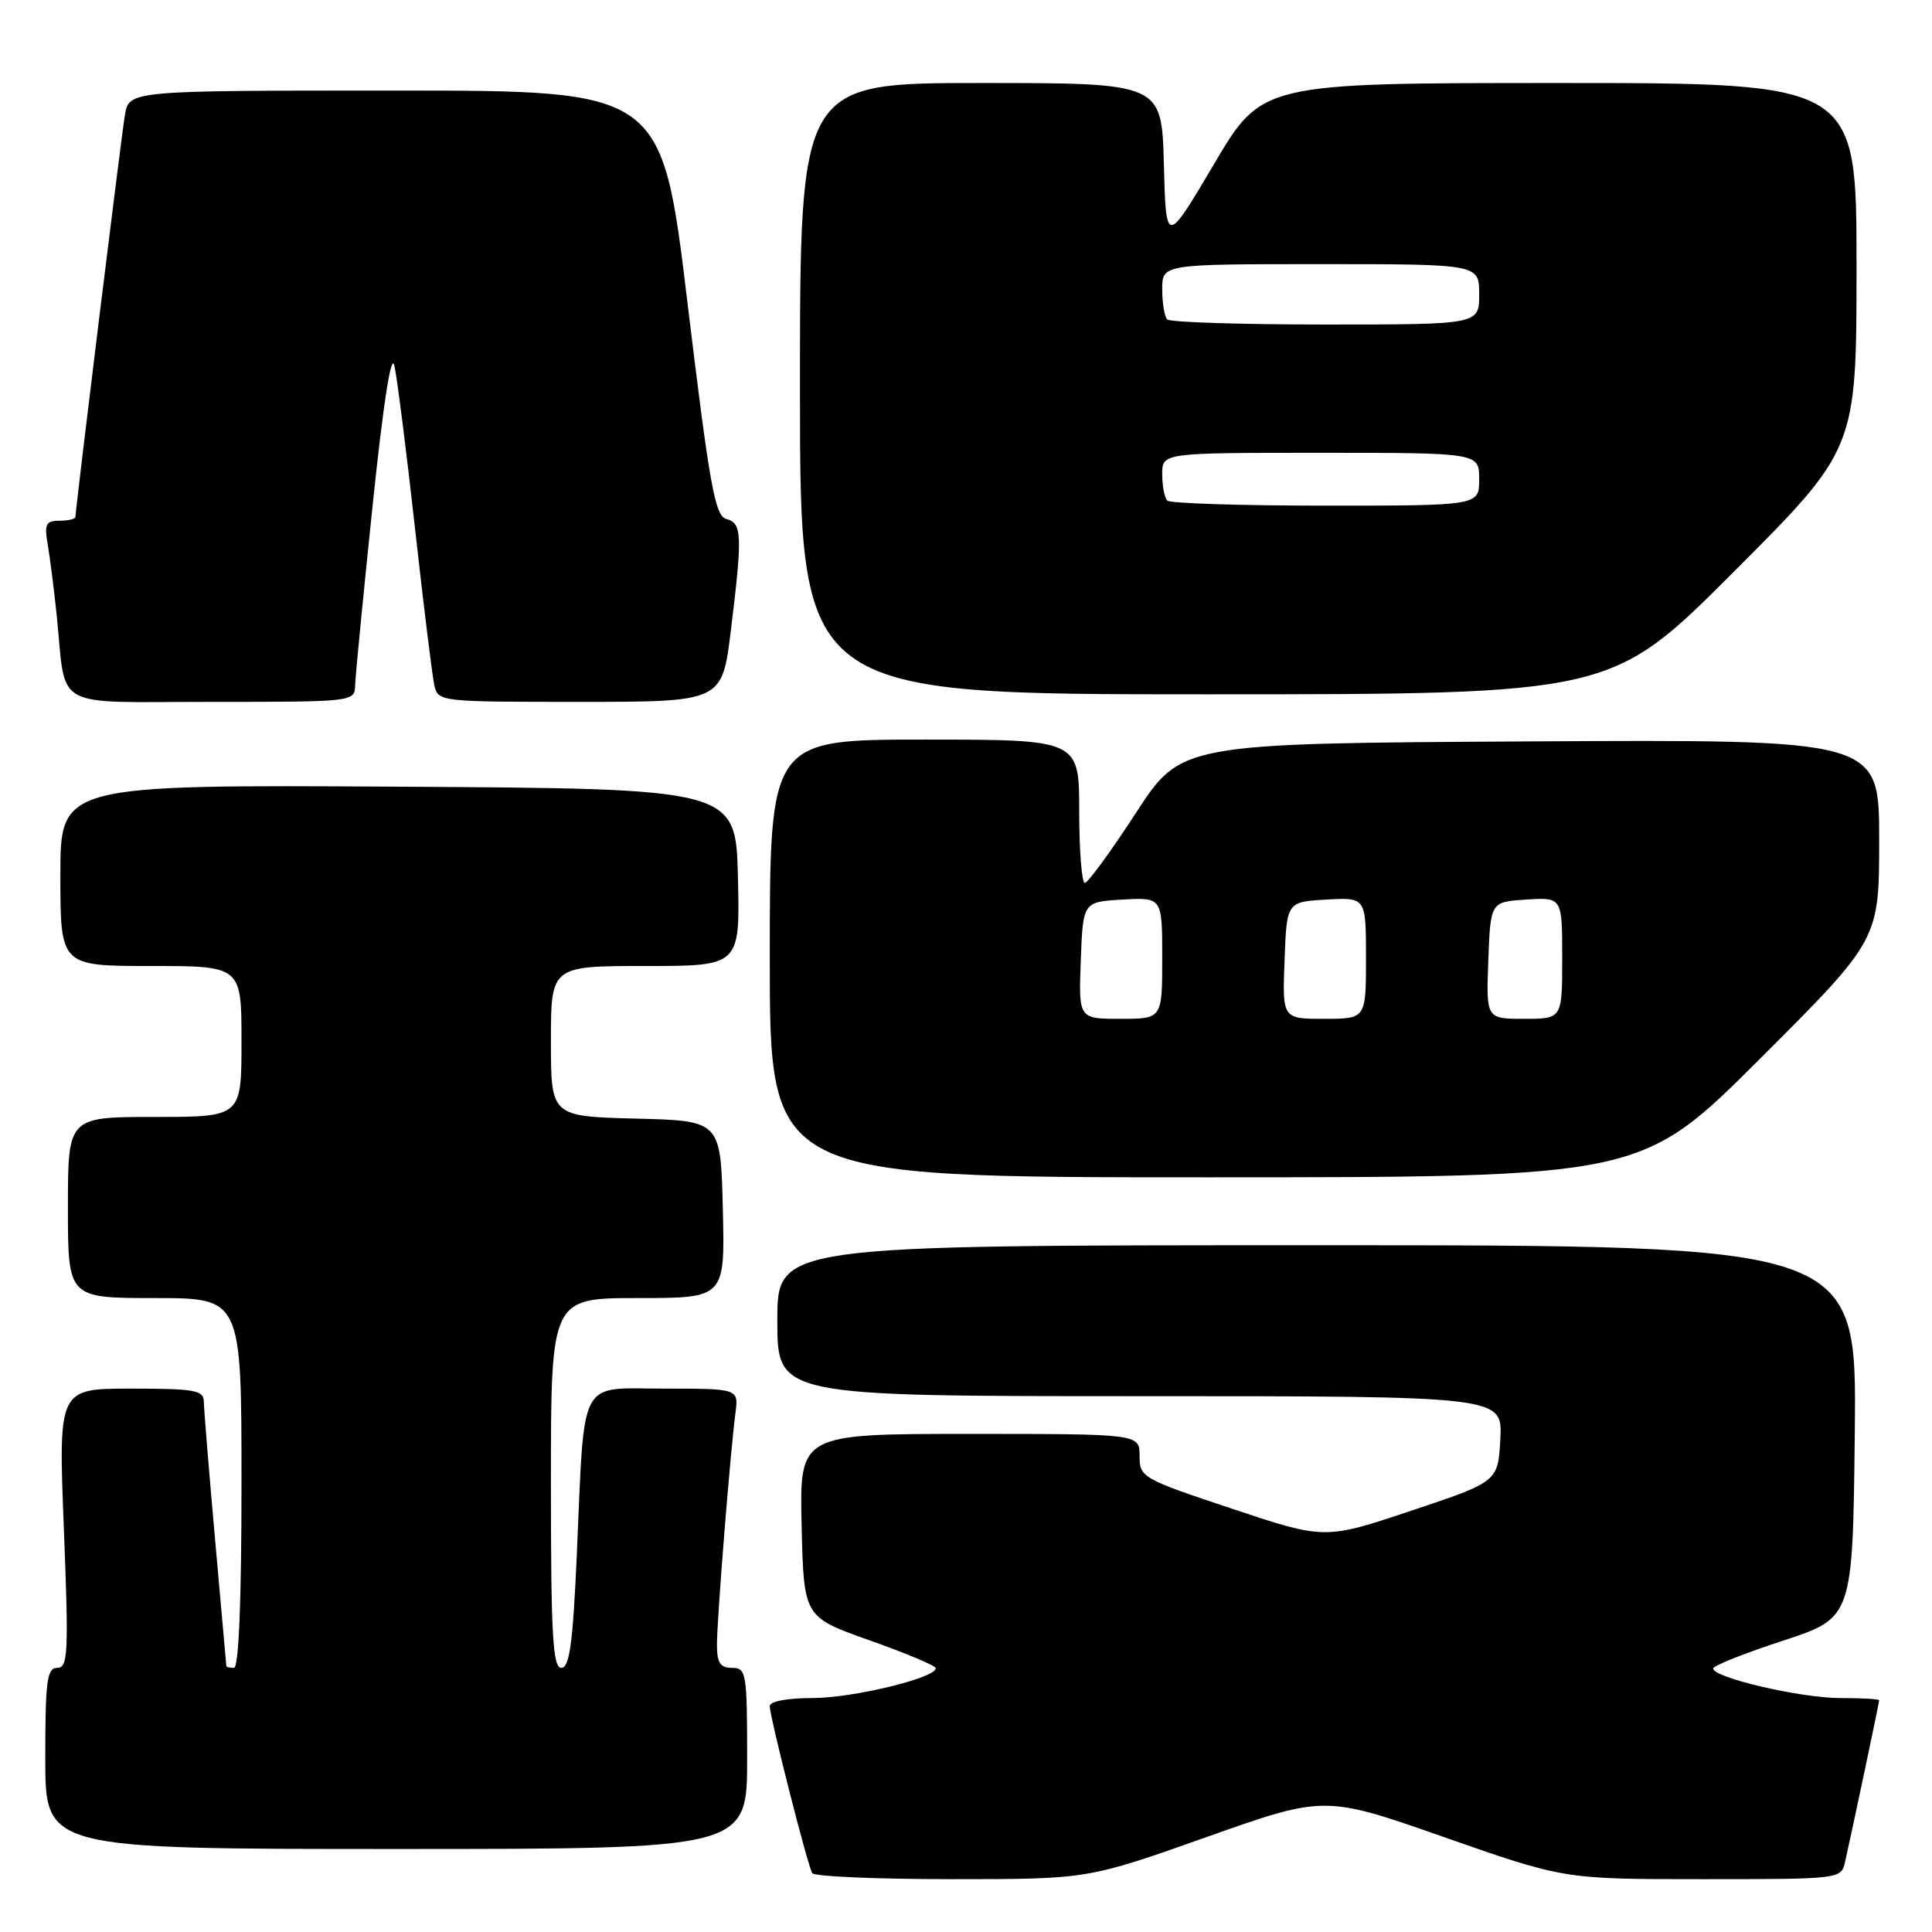 <?xml version="1.0" encoding="UTF-8" standalone="no"?>
<!DOCTYPE svg PUBLIC "-//W3C//DTD SVG 1.1//EN" "http://www.w3.org/Graphics/SVG/1.1/DTD/svg11.dtd" >
<svg xmlns="http://www.w3.org/2000/svg" xmlns:xlink="http://www.w3.org/1999/xlink" version="1.1" viewBox="0 0 256 256">
 <g >
 <path fill="currentColor"
d=" M 159.82 243.44 C 175.51 237.88 175.51 237.88 191.38 243.44 C 207.24 249.00 207.24 249.00 225.60 249.00 C 243.82 249.00 243.97 248.98 244.47 246.75 C 245.40 242.65 249.00 225.60 249.00 225.30 C 249.00 225.13 246.67 225.00 243.82 225.00 C 238.59 225.00 227.00 222.30 227.00 221.08 C 227.00 220.72 231.16 219.06 236.25 217.40 C 245.50 214.37 245.50 214.37 245.77 189.69 C 246.03 165.00 246.03 165.00 174.52 165.00 C 103.00 165.00 103.00 165.00 103.00 175.00 C 103.00 185.00 103.00 185.00 151.05 185.00 C 199.10 185.00 199.10 185.00 198.80 190.67 C 198.50 196.33 198.50 196.33 187.02 200.17 C 175.53 204.01 175.53 204.01 163.27 199.92 C 151.32 195.94 151.00 195.76 151.00 192.92 C 151.00 190.00 151.00 190.00 128.47 190.00 C 105.94 190.00 105.94 190.00 106.22 202.14 C 106.50 214.27 106.50 214.27 115.25 217.36 C 120.06 219.07 124.00 220.72 124.00 221.05 C 124.00 222.34 112.99 225.00 107.66 225.00 C 104.31 225.00 102.00 225.44 102.00 226.07 C 102.00 227.50 107.01 247.21 107.63 248.21 C 107.90 248.64 116.22 249.00 126.12 249.00 C 144.13 249.00 144.13 249.00 159.82 243.44 Z  M 99.00 233.00 C 99.00 221.67 98.89 221.00 97.00 221.00 C 95.43 221.00 95.00 220.33 95.00 217.92 C 95.00 214.56 96.76 192.48 97.45 187.25 C 97.87 184.00 97.87 184.00 88.03 184.00 C 76.49 184.00 77.49 182.08 76.42 206.25 C 75.90 217.80 75.46 221.00 74.38 221.00 C 73.24 221.00 73.00 216.66 73.00 196.50 C 73.00 172.00 73.00 172.00 84.53 172.00 C 96.06 172.00 96.06 172.00 95.78 160.25 C 95.50 148.50 95.50 148.50 84.25 148.22 C 73.00 147.93 73.00 147.93 73.00 137.97 C 73.00 128.00 73.00 128.00 85.53 128.00 C 98.06 128.00 98.06 128.00 97.78 116.25 C 97.50 104.50 97.50 104.50 52.75 104.24 C 8.00 103.98 8.00 103.98 8.00 115.99 C 8.00 128.00 8.00 128.00 20.00 128.00 C 32.00 128.00 32.00 128.00 32.00 138.00 C 32.00 148.00 32.00 148.00 20.50 148.00 C 9.00 148.00 9.00 148.00 9.00 160.00 C 9.00 172.00 9.00 172.00 20.50 172.00 C 32.00 172.00 32.00 172.00 32.00 196.50 C 32.00 212.17 31.64 221.00 31.00 221.00 C 30.45 221.00 29.99 220.89 29.99 220.75 C 29.98 220.61 29.31 213.07 28.50 204.00 C 27.69 194.93 27.02 186.71 27.01 185.75 C 27.00 184.21 25.87 184.00 17.37 184.00 C 7.73 184.00 7.73 184.00 8.46 202.50 C 9.11 219.06 9.02 221.00 7.59 221.00 C 6.22 221.00 6.00 222.69 6.00 233.00 C 6.00 245.00 6.00 245.00 52.50 245.00 C 99.00 245.00 99.00 245.00 99.00 233.00 Z  M 233.24 140.26 C 249.00 124.52 249.00 124.52 249.00 111.25 C 249.00 97.98 249.00 97.98 202.75 98.24 C 156.50 98.50 156.50 98.50 150.50 107.74 C 147.20 112.81 144.16 116.98 143.75 116.99 C 143.34 116.99 143.00 112.72 143.00 107.50 C 143.00 98.00 143.00 98.00 122.50 98.00 C 102.00 98.00 102.00 98.00 102.00 127.00 C 102.00 156.00 102.00 156.00 159.74 156.00 C 217.48 156.00 217.48 156.00 233.24 140.26 Z  M 47.06 90.75 C 47.10 89.51 48.14 78.83 49.37 67.00 C 50.83 53.07 51.85 46.56 52.27 48.50 C 52.63 50.15 53.86 59.83 54.99 70.00 C 56.12 80.17 57.27 89.51 57.54 90.75 C 58.04 92.99 58.15 93.00 76.86 93.00 C 95.68 93.00 95.68 93.00 96.84 83.56 C 98.40 70.89 98.33 69.32 96.25 68.77 C 94.74 68.38 94.03 64.41 91.10 40.16 C 87.70 12.00 87.70 12.00 52.40 12.00 C 17.09 12.00 17.09 12.00 16.55 15.25 C 16.04 18.31 10.00 67.41 10.00 68.49 C 10.00 68.77 9.05 69.00 7.89 69.00 C 6.06 69.00 5.85 69.43 6.34 72.25 C 6.64 74.04 7.17 78.20 7.51 81.50 C 8.82 94.26 6.56 93.00 28.08 93.00 C 47.00 93.00 47.00 93.00 47.06 90.75 Z  M 229.76 75.74 C 246.00 59.48 246.00 59.48 246.00 35.24 C 246.00 11.00 246.00 11.00 206.61 11.00 C 167.21 11.00 167.21 11.00 160.86 21.75 C 154.50 32.50 154.50 32.50 154.22 21.75 C 153.93 11.00 153.93 11.00 129.97 11.00 C 106.00 11.00 106.00 11.00 106.00 51.50 C 106.00 92.00 106.00 92.00 159.76 92.00 C 213.52 92.00 213.52 92.00 229.76 75.74 Z  M 143.21 127.25 C 143.50 119.50 143.50 119.50 148.75 119.20 C 154.00 118.90 154.00 118.90 154.00 126.95 C 154.00 135.00 154.00 135.00 148.46 135.00 C 142.92 135.00 142.92 135.00 143.21 127.25 Z  M 170.21 127.25 C 170.50 119.50 170.50 119.50 175.75 119.20 C 181.00 118.90 181.00 118.90 181.00 126.95 C 181.00 135.00 181.00 135.00 175.46 135.00 C 169.92 135.00 169.92 135.00 170.21 127.25 Z  M 197.21 127.25 C 197.50 119.50 197.50 119.50 202.25 119.20 C 207.00 118.89 207.00 118.89 207.00 126.95 C 207.00 135.00 207.00 135.00 201.96 135.00 C 196.92 135.00 196.92 135.00 197.21 127.25 Z  M 154.67 66.33 C 154.30 65.97 154.00 64.39 154.00 62.83 C 154.00 60.00 154.00 60.00 175.00 60.00 C 196.00 60.00 196.00 60.00 196.00 63.50 C 196.00 67.00 196.00 67.00 175.67 67.00 C 164.48 67.00 155.03 66.70 154.67 66.33 Z  M 154.67 42.33 C 154.30 41.97 154.00 40.17 154.00 38.33 C 154.00 35.00 154.00 35.00 175.00 35.00 C 196.00 35.00 196.00 35.00 196.00 39.00 C 196.00 43.00 196.00 43.00 175.67 43.00 C 164.48 43.00 155.03 42.70 154.67 42.33 Z "/>
</g>
</svg>